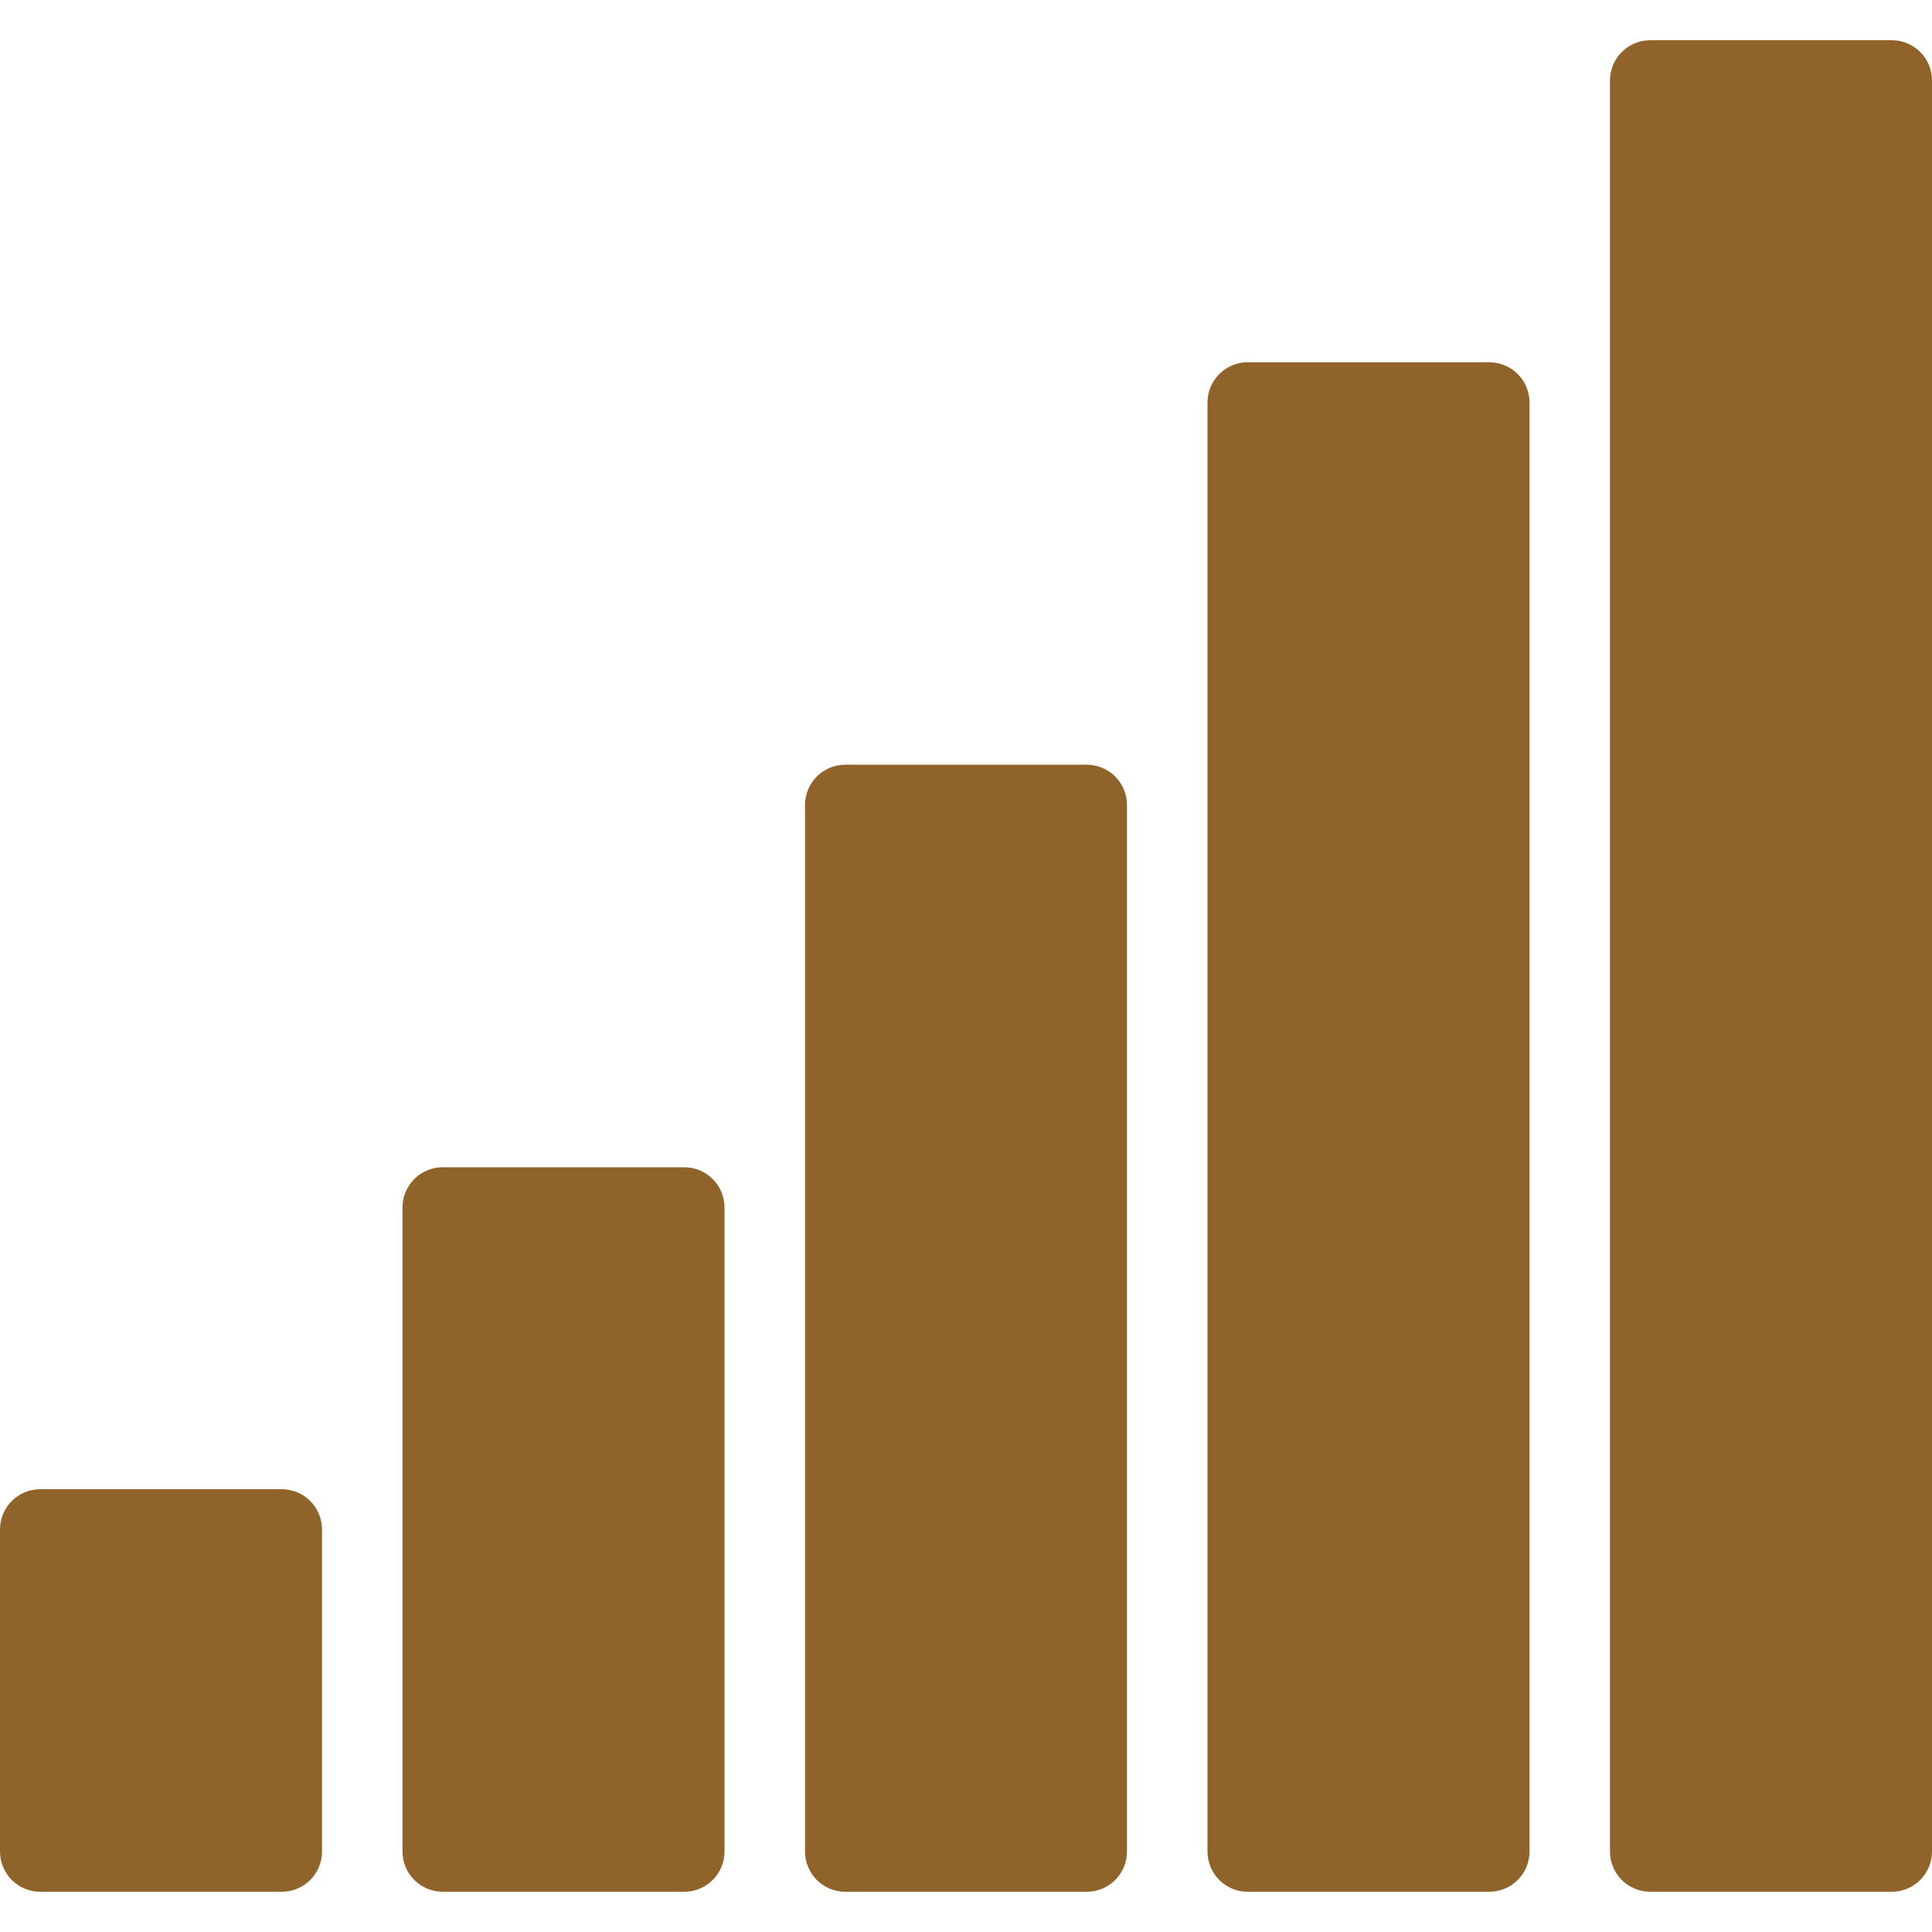 <svg width="40" height="40" viewBox="0 0 40 40" fill="none" xmlns="http://www.w3.org/2000/svg">
<g clip-path="url(#clip0)">
<path d="M0.833 30.833H5.833C6.294 30.833 6.667 31.206 6.667 31.667V38.333C6.667 38.794 6.294 39.167 5.833 39.167H0.833C0.373 39.167 0 38.794 0 38.333V31.667C0 31.206 0.373 30.833 0.833 30.833Z" fill="#8F6329"/>
<path d="M9.167 24.167H14.167C14.627 24.167 15 24.54 15 25V38.333C15 38.794 14.627 39.167 14.167 39.167H9.167C8.706 39.167 8.333 38.794 8.333 38.333V25C8.333 24.54 8.706 24.167 9.167 24.167Z" fill="#8F6329"/>
<path d="M17.5 15.833H22.5C22.96 15.833 23.333 16.206 23.333 16.667V38.333C23.333 38.794 22.96 39.167 22.5 39.167H17.5C17.04 39.167 16.667 38.794 16.667 38.333V16.667C16.667 16.206 17.04 15.833 17.5 15.833Z" fill="#8F6329"/>
<path d="M25.833 7.5H30.833C31.294 7.5 31.667 7.873 31.667 8.333V38.333C31.667 38.794 31.294 39.167 30.833 39.167H25.833C25.373 39.167 25 38.794 25 38.333V8.333C25 7.873 25.373 7.5 25.833 7.5Z" fill="#8F6329"/>
<path d="M34.167 0.833H39.167C39.627 0.833 40 1.206 40 1.667V38.333C40 38.794 39.627 39.167 39.167 39.167H34.167C33.706 39.167 33.333 38.794 33.333 38.333V1.667C33.333 1.206 33.706 0.833 34.167 0.833Z" fill="#8F6329"/>
</g>
<defs>
<clipPath id="clip0">
<rect width="40" height="40" fill="white"/>
</clipPath>
</defs>
</svg>
